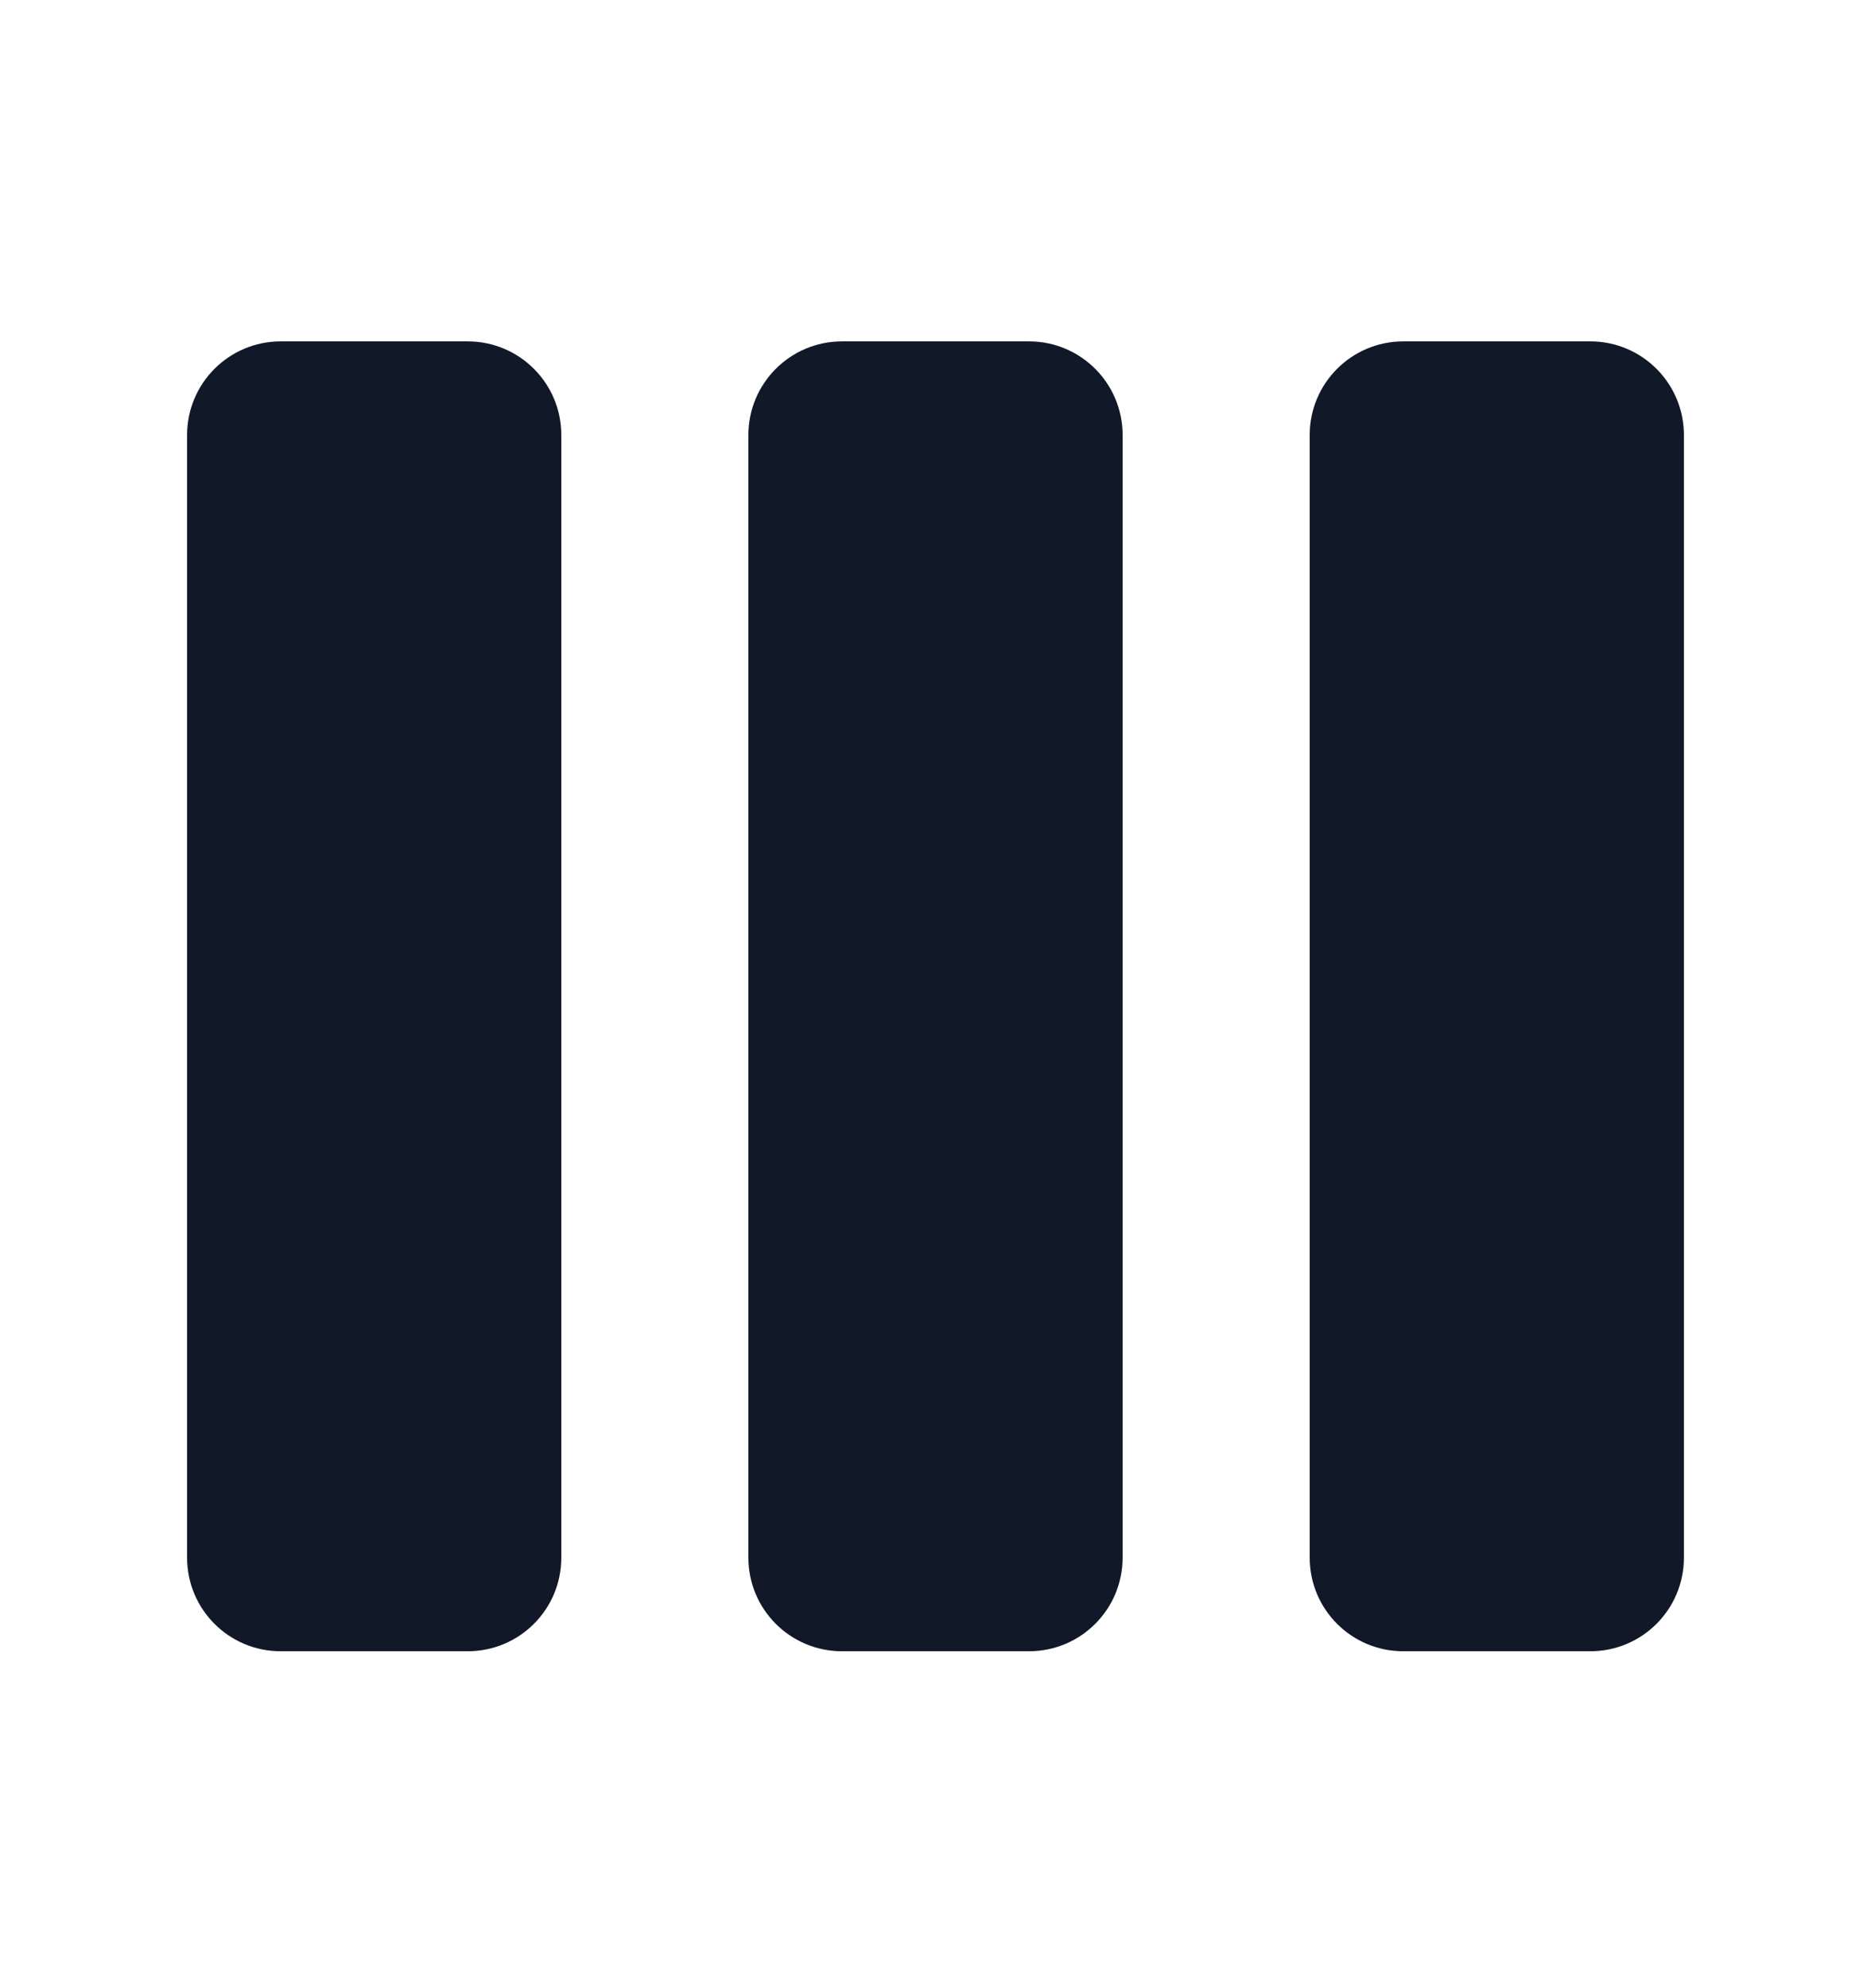 <svg width="16" height="17" viewBox="0 0 16 17" fill="none" xmlns="http://www.w3.org/2000/svg">
<path d="M1.6 3.719C1.6 3.278 1.958 2.919 2.4 2.919H4C4.442 2.919 4.8 3.278 4.8 3.719V13.319C4.8 13.761 4.442 14.119 4 14.119H2.4C1.958 14.119 1.6 13.761 1.6 13.319V3.719Z" fill="#111827"/>
<path d="M6.4 3.719C6.4 3.278 6.758 2.919 7.2 2.919H8.8C9.242 2.919 9.6 3.278 9.6 3.719V13.319C9.6 13.761 9.242 14.119 8.8 14.119H7.2C6.758 14.119 6.4 13.761 6.4 13.319V3.719Z" fill="#111827"/>
<path d="M12 2.919C11.558 2.919 11.2 3.278 11.2 3.719V13.319C11.2 13.761 11.558 14.119 12 14.119H13.6C14.042 14.119 14.4 13.761 14.4 13.319V3.719C14.4 3.278 14.042 2.919 13.6 2.919H12Z" fill="#111827"/>
</svg>
